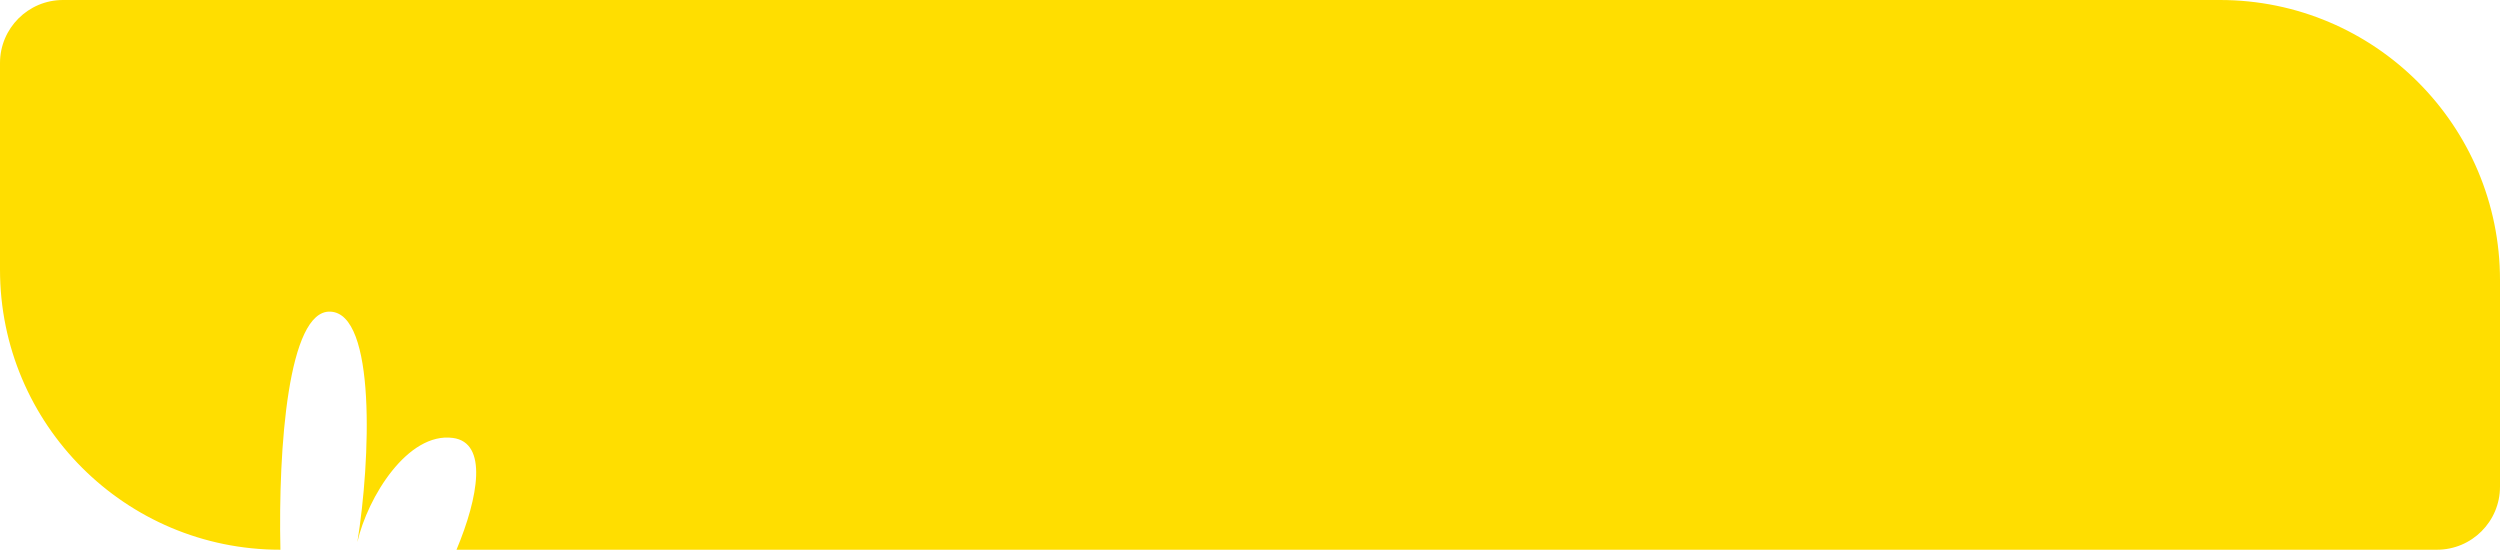 <svg width="714" height="157" viewBox="0 0 714 157" fill="none" xmlns="http://www.w3.org/2000/svg">
<path fill-rule="evenodd" clip-rule="evenodd" d="M18 0C8.059 0 0 8.059 0 18V77C0 121.183 35.817 157 80 157H80.088C79.425 127.698 82.347 88.638 94.262 89.002C107.5 89.343 105.803 131.651 102.069 154.789C105.011 141.972 116.439 123.37 129.338 125.072C139.373 126.398 136.68 141.93 130.377 157H696C705.941 157 714 148.941 714 139V80C714 35.817 678.183 0 634 0H18Z" fill="#FFDE00"/>
</svg>
